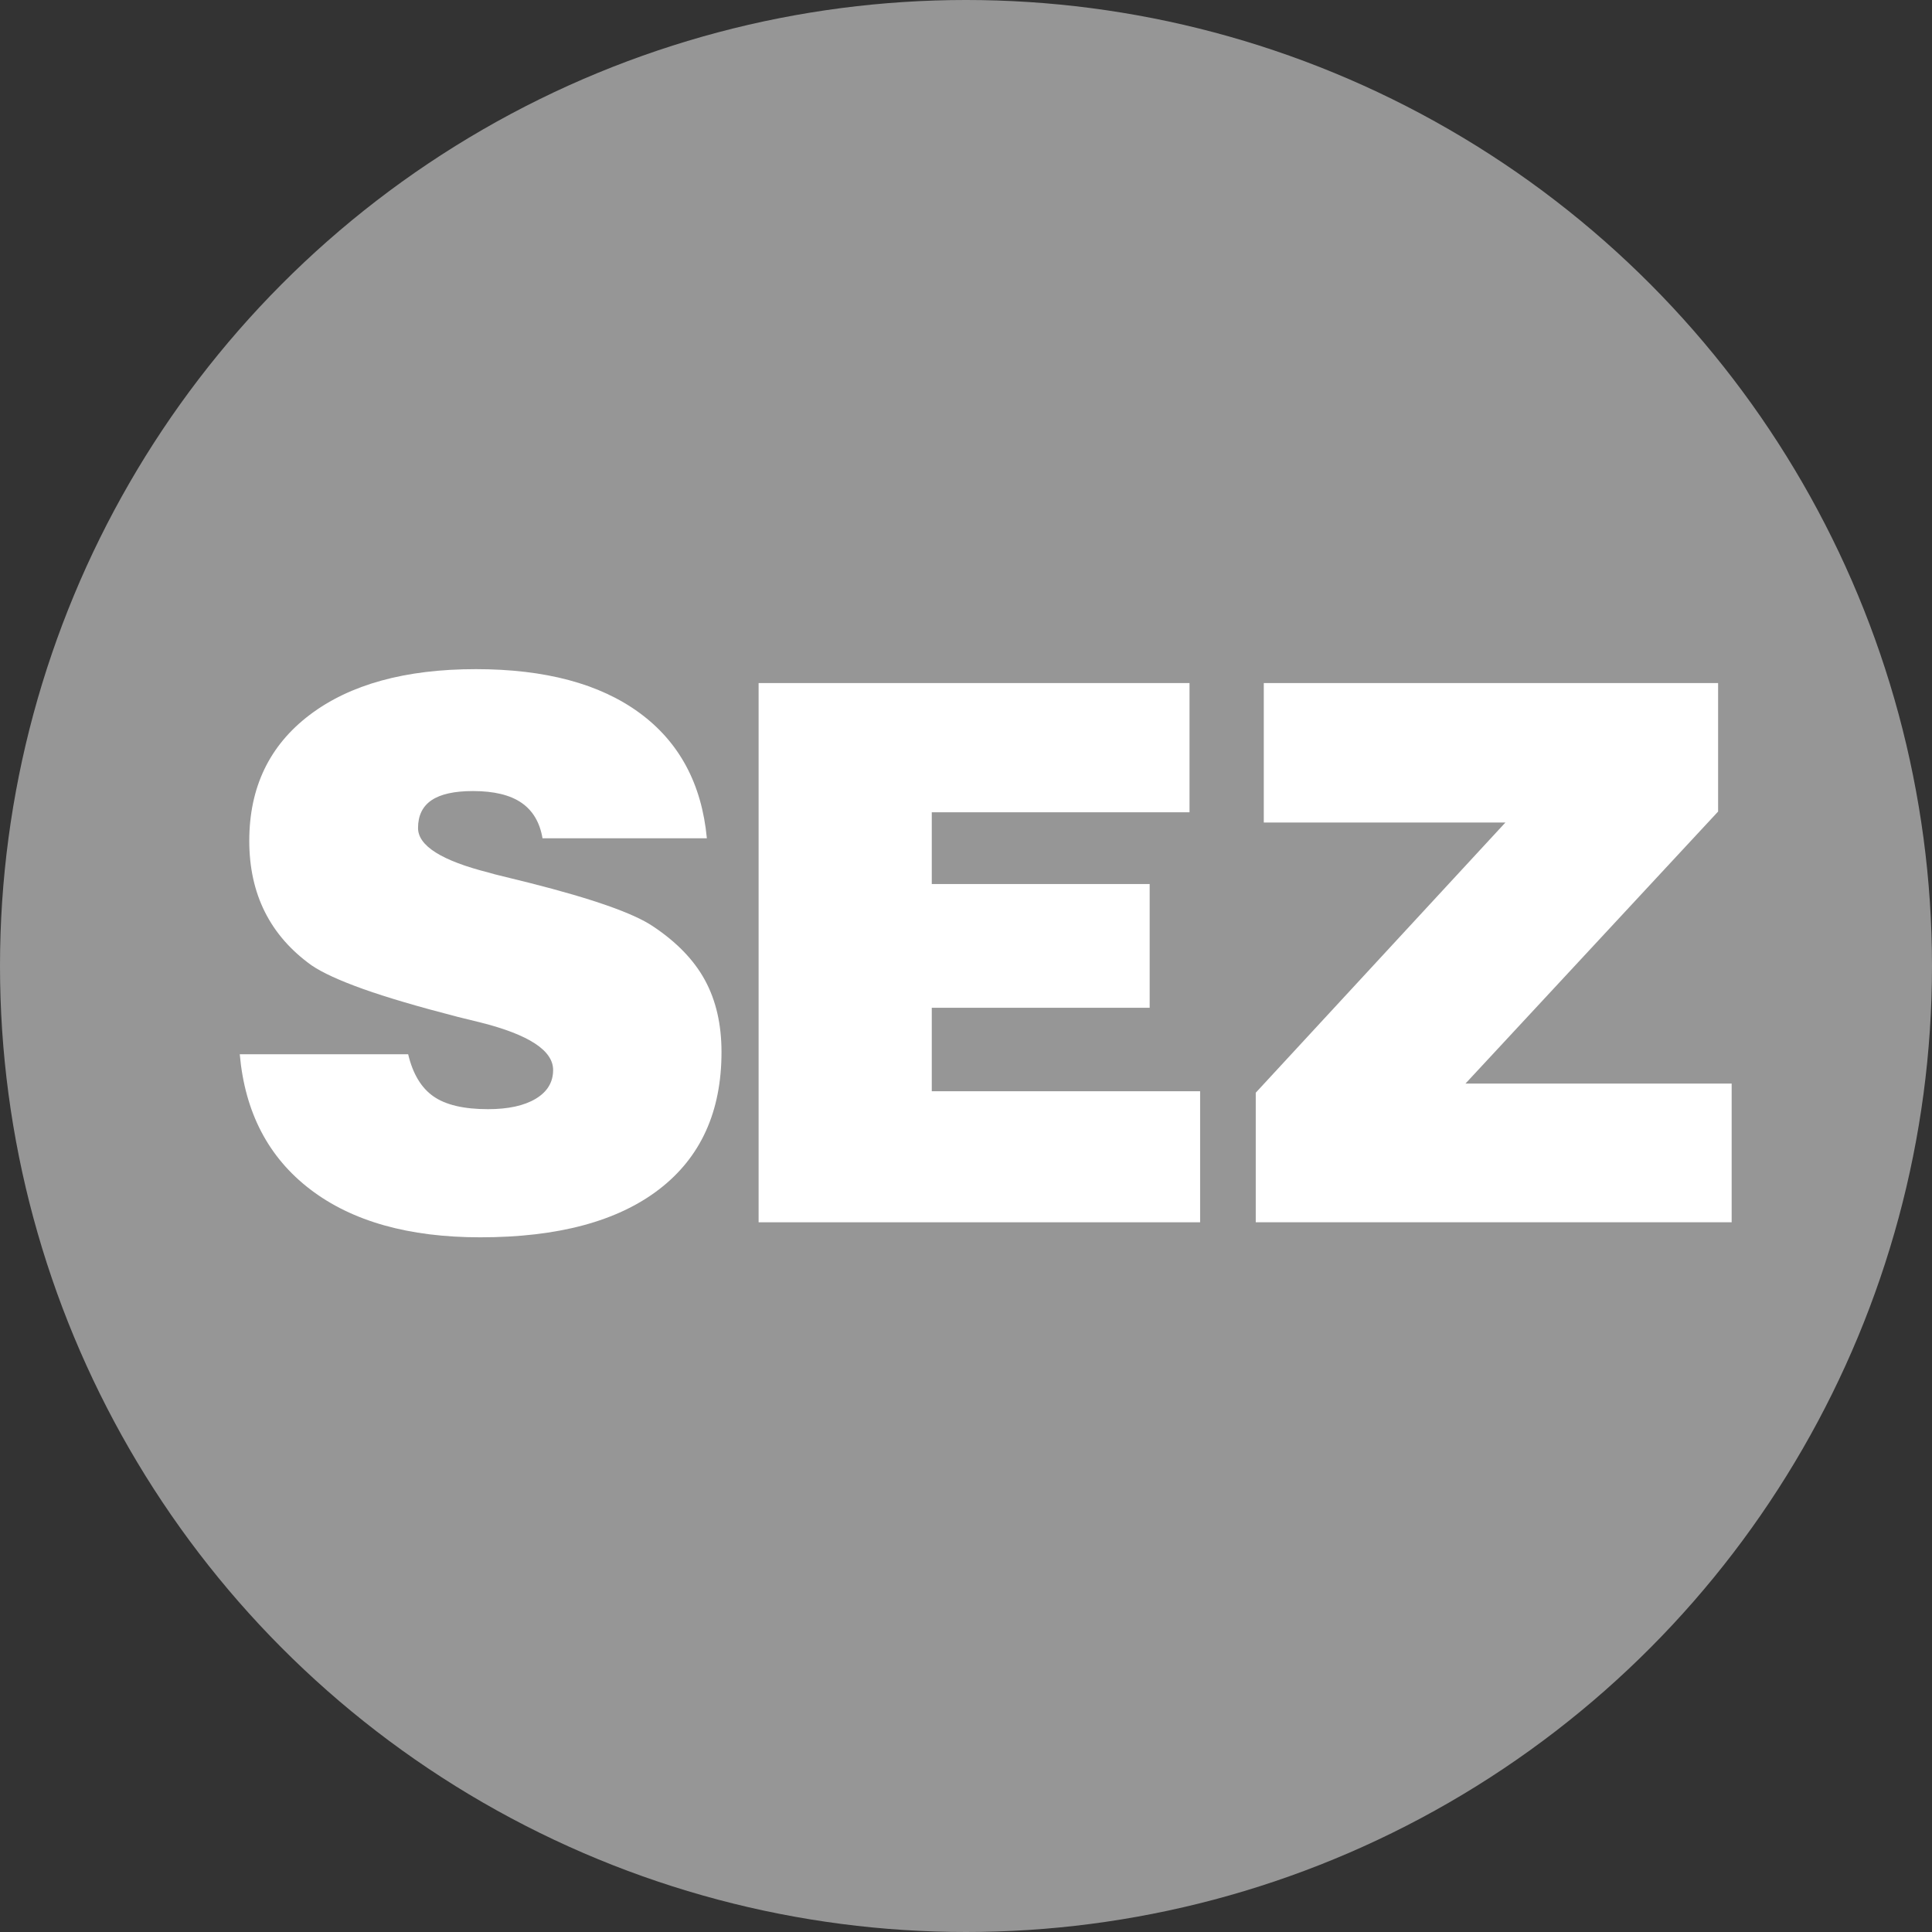 <?xml version="1.0" encoding="utf-8"?>
<!-- Generator: Adobe Illustrator 16.0.0, SVG Export Plug-In . SVG Version: 6.00 Build 0)  -->
<!DOCTYPE svg PUBLIC "-//W3C//DTD SVG 1.1//EN" "http://www.w3.org/Graphics/SVG/1.1/DTD/svg11.dtd">
<svg version="1.1" id="Calque_1" xmlns="http://www.w3.org/2000/svg" xmlns:xlink="http://www.w3.org/1999/xlink" x="0px" y="0px"
	 width="141.73px" height="141.73px" viewBox="0 0 141.73 141.73" enable-background="new 0 0 141.73 141.73" xml:space="preserve">
<rect x="0" y="0" width="141.73" height="141.73" fill="#333333" stroke="none"/>
<circle fill="#969696" cx="70.865" cy="70.865" r="70.865"/>
<path fill="#FFFFFF" d="M17.589,77.34h12.354c0.34,1.433,0.958,2.462,1.853,3.088c0.895,0.627,2.229,0.94,4.001,0.94
	c1.486,0,2.654-0.255,3.505-0.765c0.85-0.512,1.275-1.213,1.275-2.109c0-1.432-1.782-2.596-5.344-3.49
	c-0.716-0.18-1.262-0.313-1.638-0.403c-2.918-0.752-5.241-1.437-6.969-2.054c-1.728-0.619-2.986-1.196-3.773-1.733
	c-1.522-1.092-2.663-2.399-3.424-3.921c-0.761-1.521-1.142-3.258-1.142-5.21c0-3.921,1.477-7,4.431-9.238
	c2.954-2.238,7.018-3.357,12.192-3.357c5.084,0,9.086,1.07,12.004,3.209c2.918,2.139,4.565,5.206,4.941,9.198H39.798
	c-0.197-1.164-0.711-2.032-1.544-2.605c-0.832-0.573-2.019-0.859-3.558-0.859c-1.361,0-2.373,0.224-3.035,0.671
	c-0.663,0.448-0.994,1.128-0.994,2.041c0,1.307,1.736,2.399,5.21,3.276c0.304,0.09,0.537,0.152,0.698,0.188
	c0.501,0.125,1.262,0.313,2.283,0.564c4.601,1.164,7.609,2.22,9.023,3.169c1.754,1.164,3.035,2.489,3.84,3.975
	c0.806,1.486,1.208,3.241,1.208,5.264c0,4.368-1.526,7.726-4.579,10.071c-3.052,2.346-7.425,3.518-13.119,3.518
	c-5.246,0-9.404-1.172-12.474-3.518C19.688,84.904,17.965,81.602,17.589,77.34z"/>
<path fill="#FFFFFF" d="M55.651,89.666V50.108h31.611v9.48H68.354v5.264h15.984v9.078H68.354v6.123h19.686v9.613H55.651z"/>
<path fill="#FFFFFF" d="M92.121,89.666V80.16l18.314-19.82H92.711V50.108h33.328v9.426l-18.531,19.954h19.525v10.178H92.121z"/>
<g display="none">
	<path display="inline" fill-rule="evenodd" clip-rule="evenodd" fill="#FFFFFF" d="M67.721,94.795
		c-0.173,0.145-0.356,0.28-0.518,0.438c-3.227,3.132-6.465,6.251-9.667,9.409c-0.977,0.963-2.116,1.335-3.44,1.333
		c-3.228-0.006-6.456-0.001-9.683-0.001c-4.54,0-9.08,0.012-13.62-0.007c-2.461-0.01-4.274-1.533-4.729-3.92
		c-0.052-0.272-0.063-0.556-0.063-0.834c-0.003-7.789-0.007-15.578,0.001-23.367c0.002-1.365,0.446-2.537,1.465-3.519
		c4.803-4.629,9.585-9.278,14.356-13.939c0.677-0.662,1.422-1.003,2.365-0.955c0.494,0.025,0.989,0.005,1.484,0.004
		c0.863-0.002,0.865-0.003,0.865-0.842c0.001-2.733-0.007-5.465,0.007-8.198c0.003-0.579,0.033-1.167,0.142-1.733
		c0.183-0.942,0.589-1.763,1.309-2.458c4.846-4.677,9.67-9.375,14.495-14.074c0.586-0.571,1.243-0.859,2.076-0.858
		c9.037,0.013,18.074,0.007,27.111,0.009c1.679,0,2.64,0.965,2.64,2.645c0.001,8.177,0.001,16.354,0.001,24.53
		c0,0.979,0.001,0.979,1,0.979c5.831,0,11.663,0.029,17.494-0.02c1.47-0.012,2.861,0.865,2.848,2.804
		c-0.058,8.456-0.033,16.912-0.013,25.368c0.002,0.932-0.299,1.643-0.965,2.284c-4.757,4.583-9.497,9.184-14.242,13.778
		c-0.108,0.105-0.229,0.2-0.32,0.318c-1.229,1.591-2.869,2.045-4.832,2.028c-7.487-0.061-14.976-0.019-22.464-0.029
		c-2.445-0.003-4.182-1.337-4.765-3.639c-0.099-0.39-0.108-0.809-0.111-1.214c-0.011-1.829-0.004-3.658-0.008-5.487
		c0-0.249-0.026-0.498-0.04-0.747C67.84,94.853,67.78,94.823,67.721,94.795z M84.369,77.801c0,0.001,0,0.002,0,0.003
		c-3.593,0-7.186-0.001-10.778,0.001c-0.864,0.001-0.916,0.048-0.916,0.911c-0.003,7.206-0.003,14.413,0,21.619
		c0,0.86,0.054,0.91,0.918,0.91c7.207,0.002,14.414,0.002,21.62,0c0.873,0,0.892-0.021,0.892-0.915
		c0.001-7.206,0.001-14.413,0-21.62c0-0.895-0.011-0.907-0.894-0.908C91.597,77.8,87.982,77.801,84.369,77.801z M63.041,49.642
		c-3.592,0-7.184,0-10.775,0c-0.921,0-0.924,0.002-0.924,0.939c-0.001,7.162-0.001,14.324,0,21.486c0,0.963,0.029,0.996,1.029,0.998
		c2.667,0.004,5.333,0.002,8,0.002c4.474,0,8.947,0.002,13.421-0.003c0.95,0,0.993-0.05,0.993-0.973
		c0.001-7.205,0.002-14.411-0.001-21.615c0-0.802-0.036-0.833-0.839-0.834C70.311,49.641,66.676,49.642,63.041,49.642z
		 M54.151,89.593c0-3.657-0.011-7.314,0.011-10.971c0.004-0.606-0.168-0.83-0.798-0.828c-7.271,0.016-14.542,0.014-21.813-0.002
		c-0.593-0.001-0.771,0.198-0.77,0.786c0.017,7.293,0.018,14.585-0.001,21.877c-0.002,0.643,0.231,0.801,0.827,0.8
		c7.249-0.014,14.499-0.015,21.748,0.001c0.62,0.001,0.811-0.205,0.807-0.821C54.139,96.82,54.151,93.206,54.151,89.593z
		 M79.666,68.099c0.292-0.228,0.449-0.328,0.581-0.456c2.921-2.825,5.847-5.646,8.741-8.498c0.271-0.266,0.481-0.734,0.483-1.109
		c0.03-5.764,0.021-11.528,0.018-17.292c0-0.221-0.048-0.441-0.088-0.788c-0.256,0.2-0.412,0.302-0.546,0.428
		c-2.924,2.759-5.854,5.511-8.752,8.297c-0.27,0.26-0.464,0.738-0.466,1.117c-0.028,5.807-0.021,11.614-0.019,17.42
		C79.619,67.448,79.643,67.679,79.666,68.099z M110.75,68.124c-0.25,0.167-0.366,0.224-0.456,0.309
		c-2.987,2.846-5.98,5.686-8.941,8.559c-0.252,0.243-0.4,0.712-0.401,1.077c-0.024,5.805-0.018,11.609-0.016,17.414
		c0,0.223,0.026,0.445,0.048,0.771c0.218-0.152,0.346-0.22,0.447-0.316c0.934-0.889,1.865-1.78,2.793-2.677
		c2.009-1.941,4.004-3.897,6.031-5.82c0.375-0.355,0.563-0.698,0.562-1.219c-0.014-5.762-0.008-11.523-0.01-17.285
		C110.806,68.711,110.775,68.486,110.75,68.124z M56.609,44.643c0.028,0.063,0.056,0.127,0.084,0.19c0.274,0,0.549,0,0.823,0
		c5.634,0,11.268-0.006,16.902,0.01c0.594,0.002,1.196,0.101,1.778,0.232c0.385,0.087,0.642,0.025,0.919-0.249
		c2.738-2.704,5.488-5.397,8.23-8.097c0.141-0.138,0.246-0.313,0.452-0.582c-0.353-0.028-0.558-0.059-0.762-0.059
		c-6.387-0.002-12.773-0.007-19.159,0.015c-0.325,0.001-0.727,0.162-0.96,0.386c-2.649,2.549-5.273,5.125-7.902,7.696
		C56.87,44.328,56.744,44.49,56.609,44.643z M81.889,72.747c0.04,0.081,0.079,0.162,0.119,0.243c0.252,0,0.504,0,0.755,0
		c4.301,0,8.602-0.01,12.902,0.01c0.616,0.003,1.244,0.095,1.844,0.239c0.417,0.102,0.676,0.014,0.967-0.273
		c2.723-2.689,5.457-5.368,8.185-8.053c0.156-0.153,0.285-0.333,0.53-0.625c-0.379-0.021-0.585-0.042-0.791-0.043
		c-5.011-0.001-10.021-0.011-15.031,0.019c-0.379,0.002-0.842,0.203-1.12,0.465c-2.283,2.154-4.53,4.346-6.79,6.524
		C82.938,71.755,82.412,72.25,81.889,72.747z M59.046,96.284c0.432-0.355,0.726-0.565,0.982-0.814
		c2.45-2.382,4.888-4.776,7.346-7.151c0.39-0.376,0.542-0.791,0.54-1.315c-0.009-2.773-0.001-5.546-0.006-8.319
		c-0.001-0.77-0.079-0.846-0.855-0.848c-2.365-0.005-4.729-0.003-7.094-0.001c-0.934,0.001-0.977,0.045-0.978,0.987
		c-0.001,5.503-0.001,11.006,0.001,16.509C58.983,95.579,59.015,95.828,59.046,96.284z M35.919,72.919
		c0.361,0.036,0.528,0.068,0.695,0.068c3.073,0.003,6.145,0.002,9.218,0.003c0.36,0,0.698,0.007,0.697-0.511
		c-0.008-2.579,0.002-5.157-0.018-7.735c-0.001-0.16-0.193-0.445-0.313-0.455c-0.713-0.059-1.389-0.148-2.018,0.48
		c-2.522,2.521-5.105,4.98-7.663,7.466C36.341,72.406,36.192,72.604,35.919,72.919z"/>
	<path display="inline" fill-rule="evenodd" clip-rule="evenodd" fill="#A5A5A5" d="M84.402,77.769
		c3.613,0,7.227-0.001,10.842,0.001c0.883,0.001,0.893,0.014,0.893,0.908c0.002,7.207,0.002,14.414,0,21.62
		c0,0.894-0.018,0.915-0.891,0.915c-7.207,0.002-14.414,0.002-21.621,0c-0.863,0-0.918-0.05-0.918-0.91
		c-0.002-7.206-0.002-14.413,0-21.619c0-0.863,0.053-0.91,0.916-0.911c3.594-0.002,7.186-0.001,10.779-0.001
		C84.402,77.771,84.402,77.77,84.402,77.769z"/>
	<path display="inline" fill-rule="evenodd" clip-rule="evenodd" fill="#A5A5A5" d="M63.074,49.609c3.635,0,7.27-0.001,10.905,0.001
		c0.803,0,0.838,0.032,0.838,0.834c0.004,7.205,0.002,14.41,0.002,21.615c0,0.923-0.043,0.973-0.994,0.973
		c-4.473,0.005-8.947,0.003-13.42,0.003c-2.667,0-5.333,0.002-8-0.002c-1-0.002-1.029-0.035-1.029-0.998
		c-0.001-7.162-0.001-14.324,0-21.486c0-0.937,0.003-0.938,0.924-0.939C55.89,49.609,59.482,49.609,63.074,49.609z"/>
	<path display="inline" fill-rule="evenodd" clip-rule="evenodd" fill="#A5A5A5" d="M54.184,89.561
		c0,3.613-0.012,7.228,0.012,10.842c0.004,0.616-0.188,0.822-0.807,0.821c-7.25-0.016-14.499-0.015-21.748-0.001
		c-0.596,0.001-0.829-0.157-0.827-0.8c0.02-7.292,0.018-14.584,0.001-21.877c-0.001-0.588,0.176-0.787,0.77-0.786
		c7.271,0.016,14.542,0.018,21.813,0.002c0.63-0.002,0.802,0.222,0.798,0.828C54.172,82.246,54.184,85.903,54.184,89.561z"/>
	<path display="inline" fill-rule="evenodd" clip-rule="evenodd" fill="#A5A5A5" d="M79.699,68.066
		c-0.023-0.42-0.047-0.65-0.047-0.881c-0.002-5.807-0.01-11.614,0.018-17.42c0.002-0.378,0.197-0.857,0.467-1.117
		c2.896-2.786,5.828-5.538,8.752-8.297c0.133-0.126,0.289-0.229,0.545-0.428c0.041,0.347,0.088,0.567,0.088,0.788
		c0.004,5.764,0.014,11.528-0.018,17.292c-0.002,0.375-0.213,0.843-0.482,1.109c-2.895,2.852-5.82,5.672-8.742,8.498
		C80.148,67.738,79.99,67.839,79.699,68.066z"/>
	<path display="inline" fill-rule="evenodd" clip-rule="evenodd" fill="#A5A5A5" d="M110.783,68.092
		c0.025,0.362,0.055,0.587,0.057,0.812c0.002,5.762-0.004,11.523,0.01,17.285c0.002,0.521-0.188,0.863-0.563,1.219
		c-2.027,1.923-4.021,3.879-6.031,5.82c-0.928,0.896-1.859,1.788-2.793,2.677c-0.102,0.097-0.229,0.164-0.447,0.316
		c-0.021-0.325-0.047-0.548-0.047-0.771c-0.002-5.805-0.01-11.609,0.016-17.414c0-0.365,0.148-0.834,0.4-1.077
		c2.961-2.873,5.955-5.713,8.941-8.559C110.416,68.315,110.533,68.259,110.783,68.092z"/>
	<path display="inline" fill-rule="evenodd" clip-rule="evenodd" fill="#A5A5A5" d="M56.642,44.61
		c0.135-0.153,0.261-0.315,0.406-0.458c2.629-2.571,5.252-5.146,7.902-7.696c0.233-0.224,0.635-0.385,0.96-0.386
		c6.385-0.022,12.772-0.018,19.159-0.015c0.205,0,0.41,0.031,0.762,0.059c-0.205,0.269-0.311,0.444-0.451,0.582
		c-2.742,2.7-5.492,5.394-8.23,8.097c-0.277,0.273-0.535,0.336-0.92,0.249c-0.582-0.131-1.184-0.23-1.777-0.232
		c-5.635-0.017-11.268-0.01-16.902-0.01c-0.274,0-0.548,0-0.823,0C56.698,44.737,56.67,44.674,56.642,44.61z"/>
	<path display="inline" fill-rule="evenodd" clip-rule="evenodd" fill="#A5A5A5" d="M81.922,72.715
		c0.523-0.497,1.049-0.992,1.568-1.493c2.26-2.179,4.508-4.37,6.791-6.524c0.277-0.263,0.74-0.463,1.119-0.465
		c5.01-0.03,10.021-0.021,15.031-0.019c0.207,0,0.412,0.022,0.791,0.043c-0.244,0.292-0.373,0.472-0.529,0.625
		c-2.729,2.685-5.463,5.363-8.186,8.053c-0.291,0.287-0.549,0.375-0.967,0.273c-0.6-0.145-1.227-0.236-1.844-0.239
		c-4.301-0.02-8.602-0.01-12.902-0.01c-0.25,0-0.502,0-0.754,0C82,72.877,81.961,72.796,81.922,72.715z"/>
	<path display="inline" fill-rule="evenodd" clip-rule="evenodd" fill="#A5A5A5" d="M59.046,96.284
		c-0.031-0.456-0.063-0.705-0.063-0.953c-0.003-5.503-0.003-11.006-0.001-16.509c0-0.942,0.043-0.986,0.978-0.987
		c2.364-0.002,4.729-0.004,7.094,0.001c0.776,0.002,0.854,0.078,0.855,0.848c0.005,2.773-0.003,5.546,0.006,8.319
		c0.002,0.524-0.15,0.939-0.54,1.315c-2.458,2.375-4.896,4.77-7.346,7.151C59.772,95.719,59.478,95.929,59.046,96.284z"/>
	<path display="inline" fill-rule="evenodd" clip-rule="evenodd" fill="#A5A5A5" d="M35.919,72.919
		c0.273-0.314,0.422-0.513,0.598-0.684c2.558-2.485,5.141-4.944,7.663-7.466c0.628-0.628,1.304-0.54,2.018-0.48
		c0.121,0.01,0.313,0.295,0.313,0.455c0.02,2.578,0.01,5.156,0.018,7.735c0.001,0.518-0.336,0.511-0.697,0.511
		c-3.073-0.001-6.145,0-9.218-0.003C36.447,72.987,36.28,72.955,35.919,72.919z"/>
</g>
</svg>
